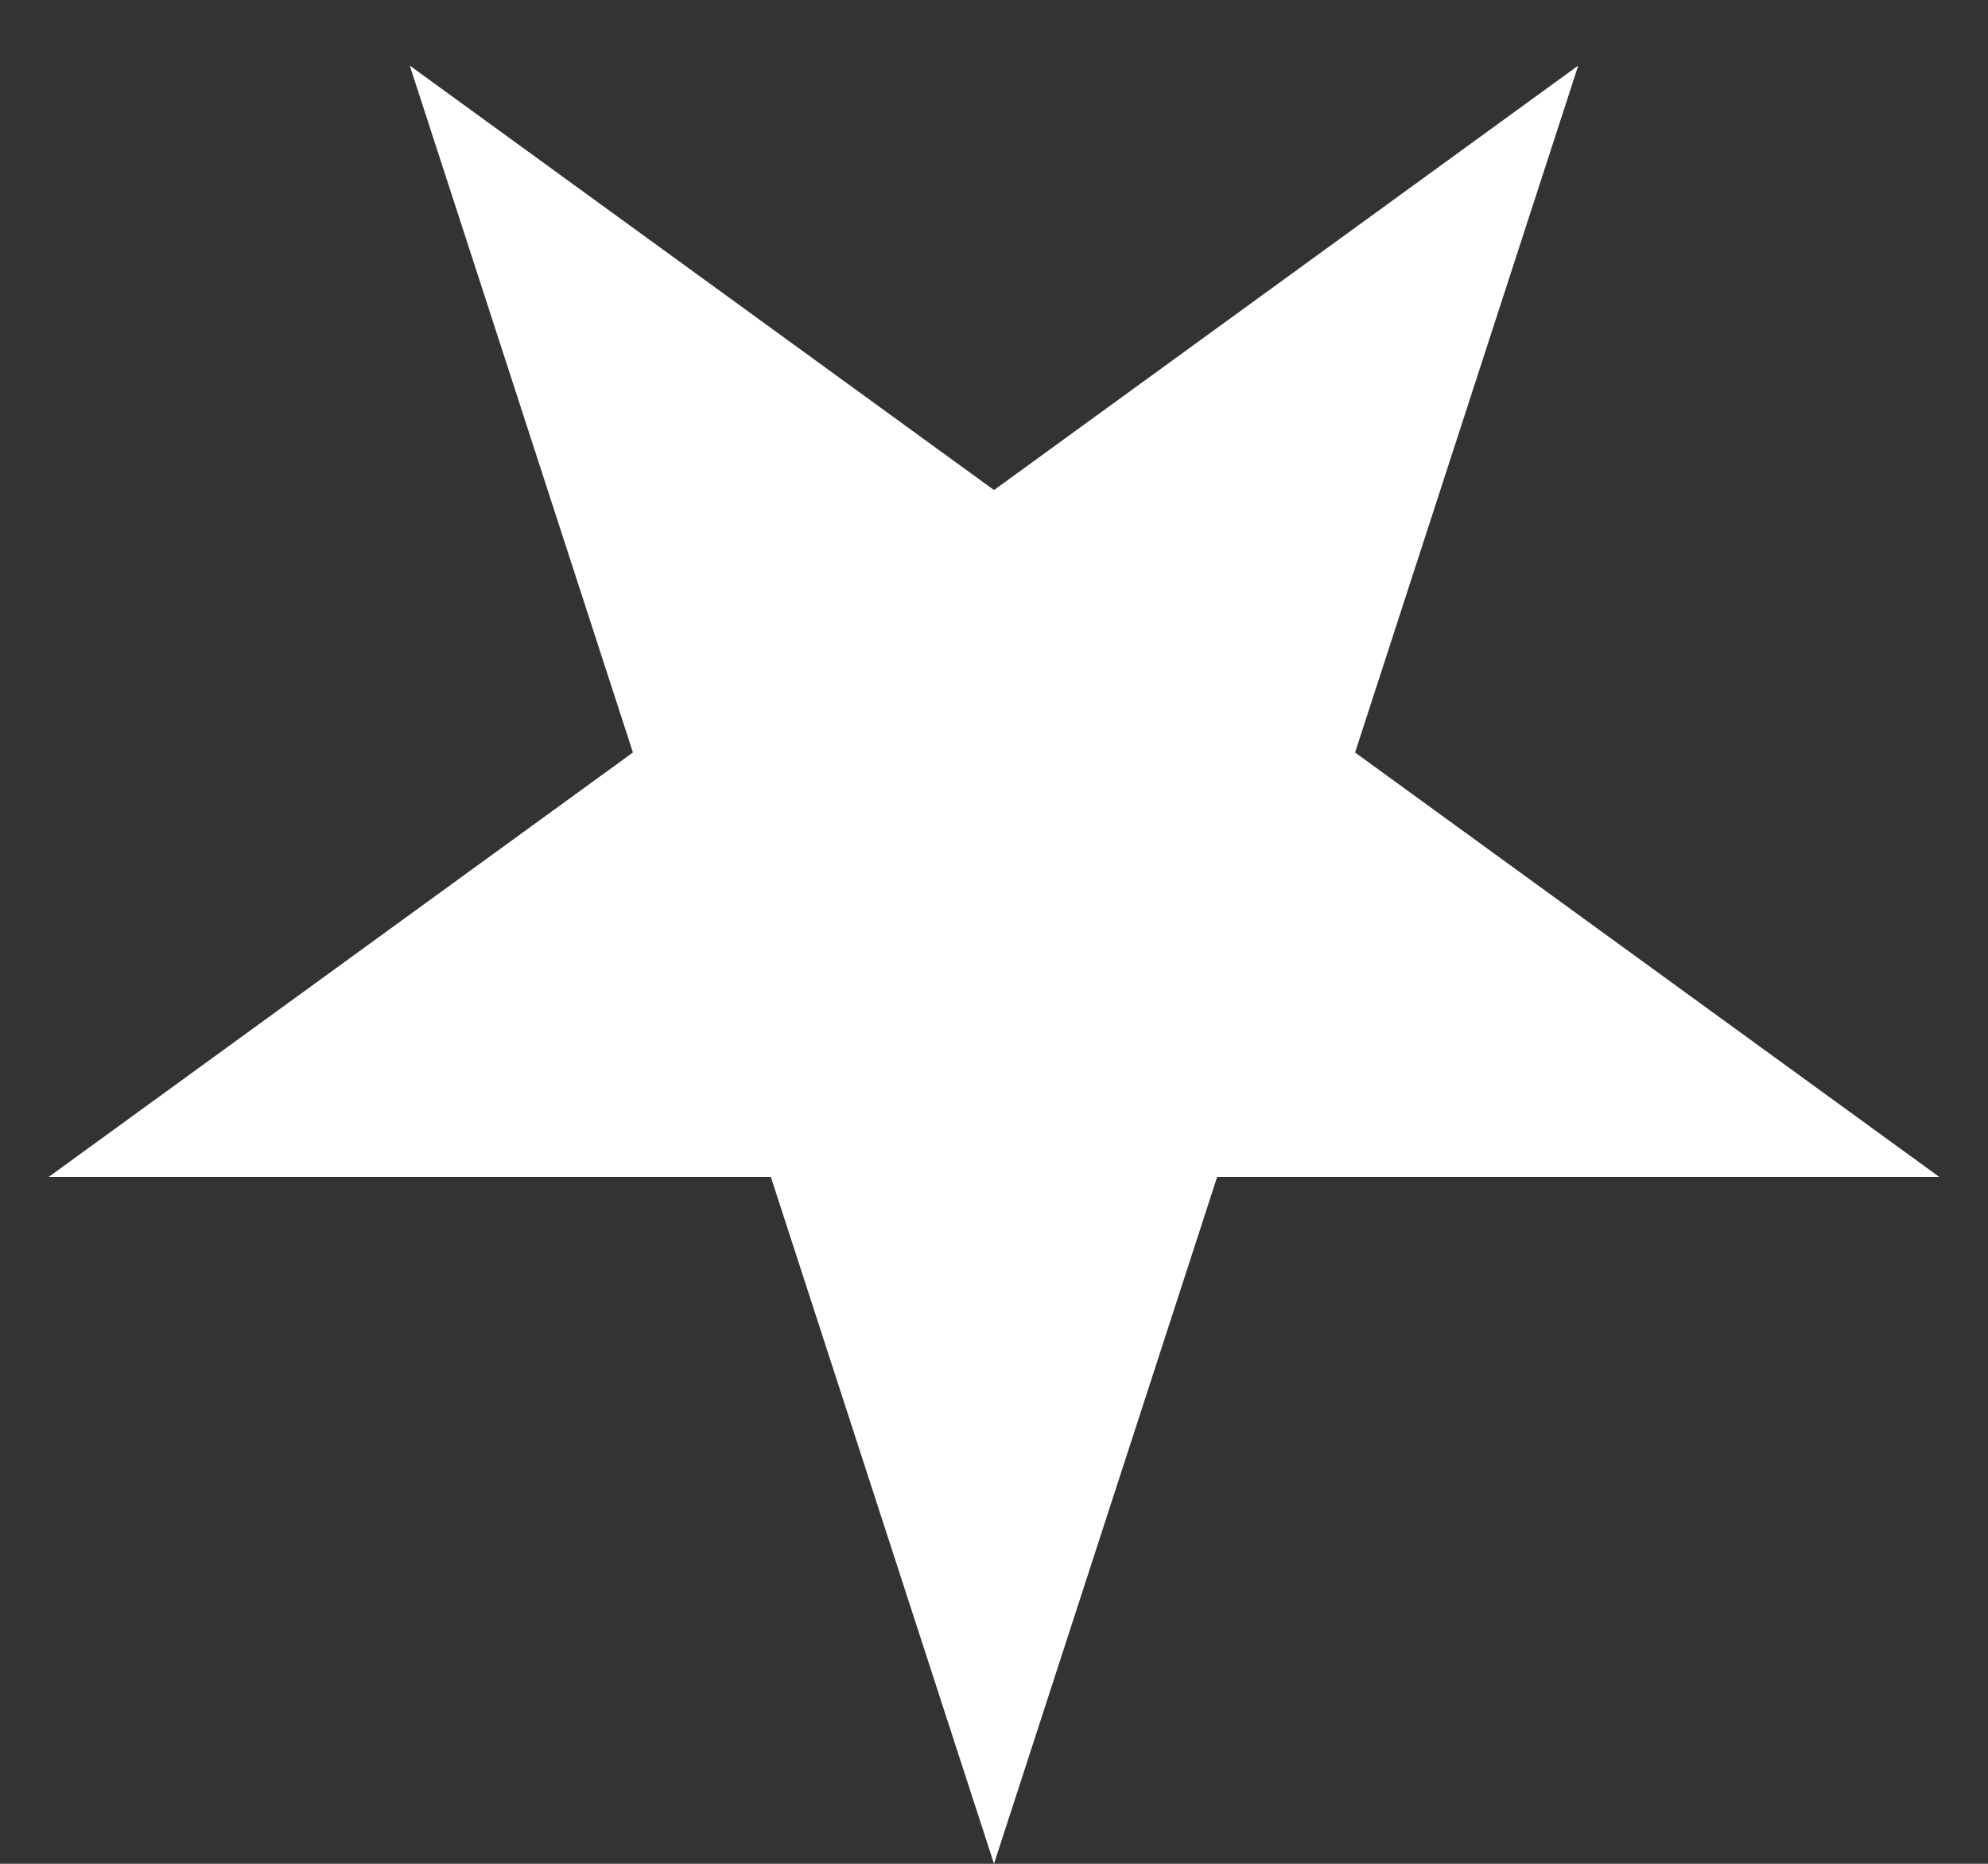 <svg width="16" height="15" viewBox="0 0 16 15" fill="none" xmlns="http://www.w3.org/2000/svg">
<rect x="0" y="0" width="16" height="15" fill="#333333" stroke="none"/>
<path d="M8 15L9.796 9.472H15.608L10.906 6.056L12.702 0.528L8 3.944L3.298 0.528L5.094 6.056L0.392 9.472H6.204L8 15Z" fill="white"/>
</svg>
